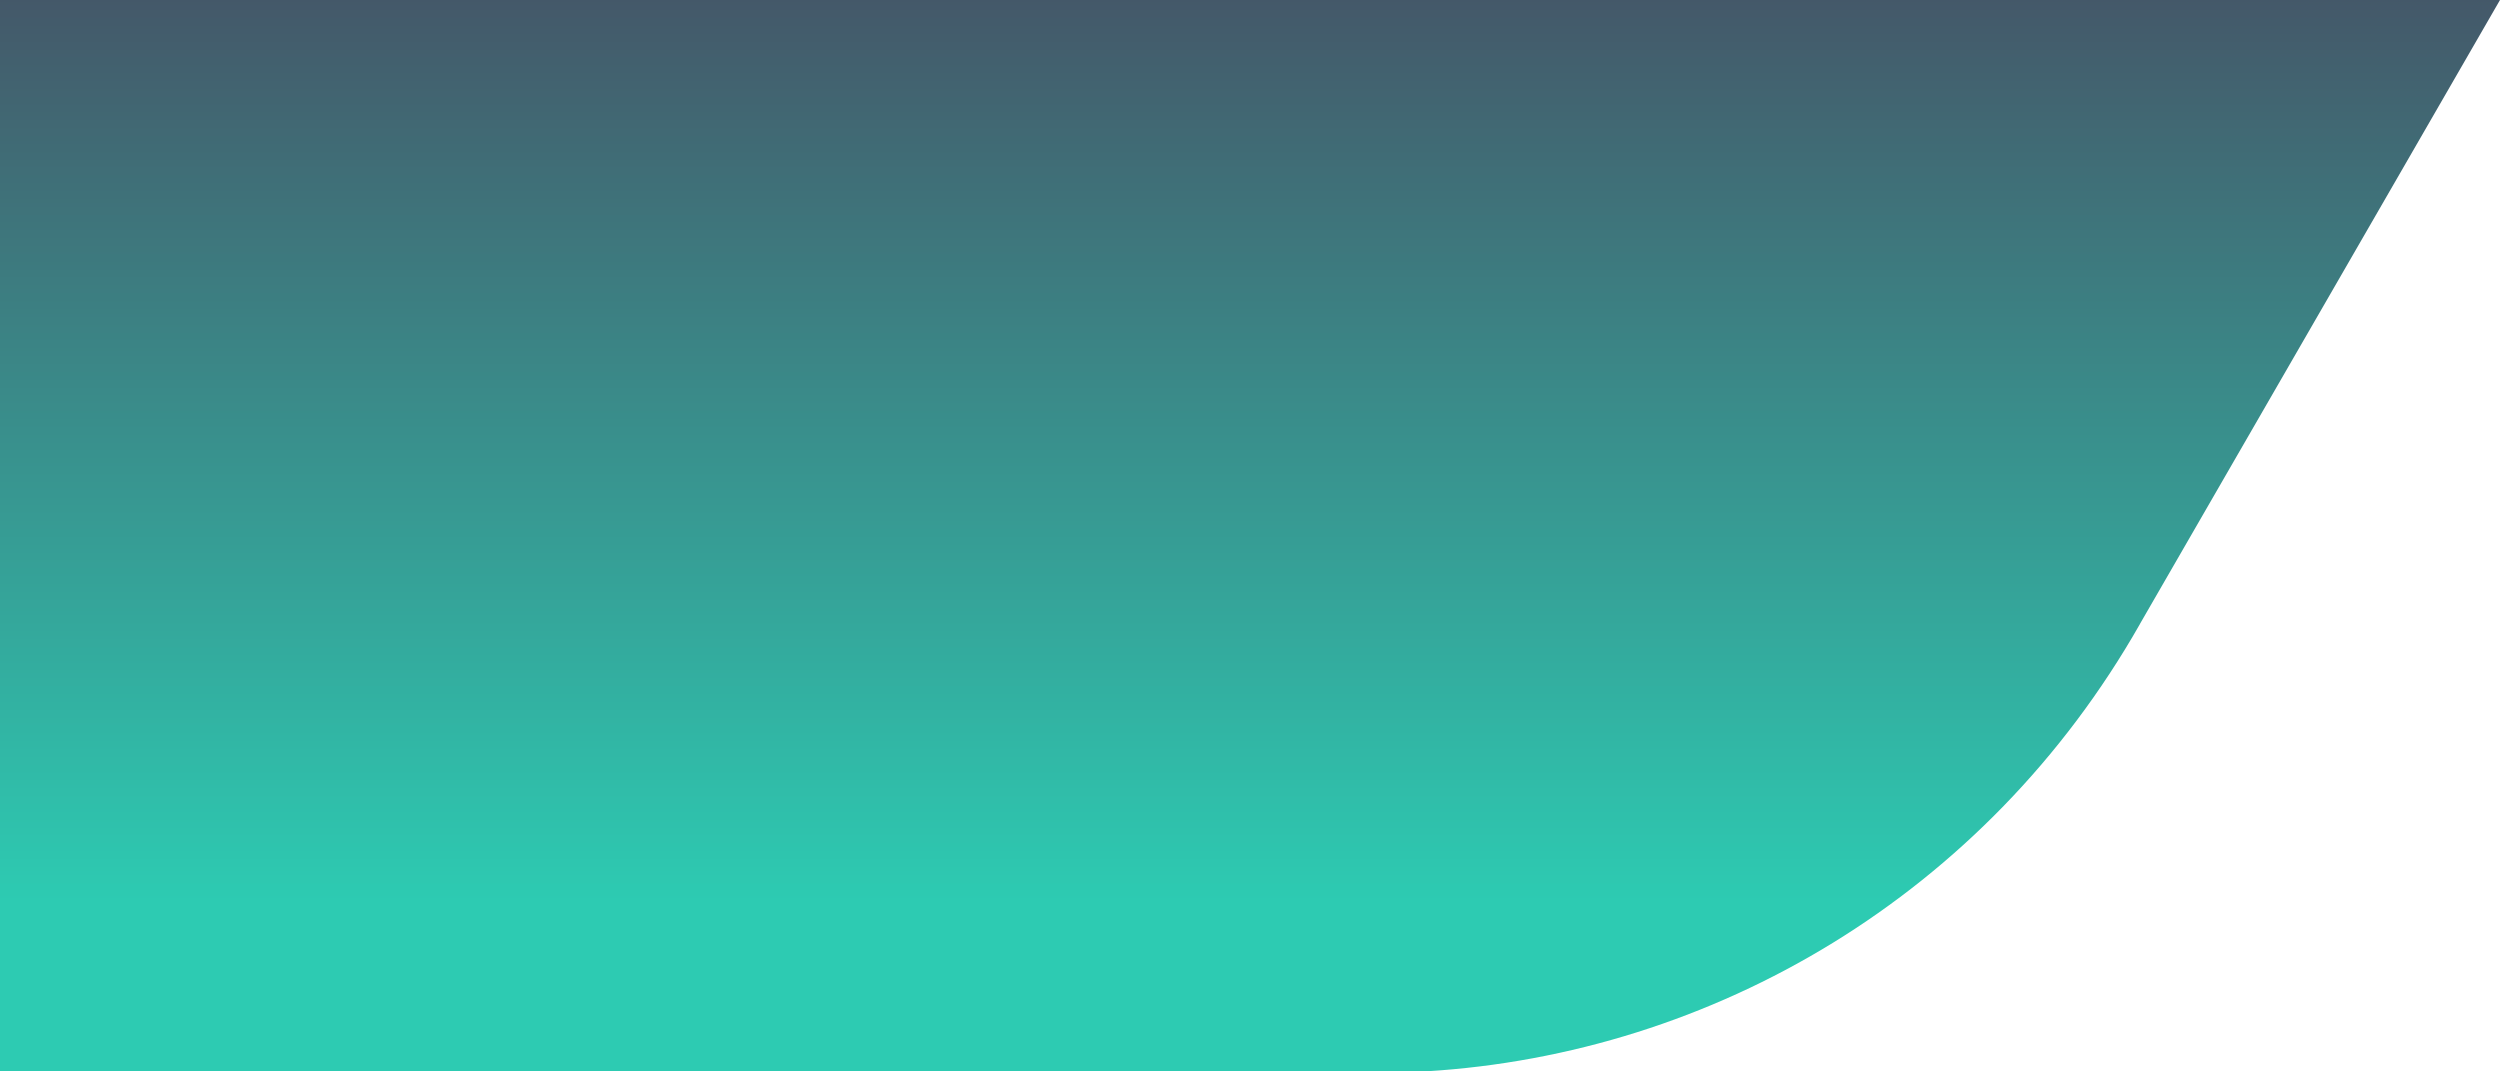 <?xml version="1.0" encoding="UTF-8"?>
<svg width="700px" height="300px" viewBox="0 0 700 300" version="1.1" xmlns="http://www.w3.org/2000/svg" xmlns:xlink="http://www.w3.org/1999/xlink">
    <defs>
        <linearGradient x1="50%" y1="0%" x2="50%" y2="84.112%" id="linearGradient-1">
            <stop stop-color="#445869" offset="0%"></stop>
            <stop stop-color="#2DCBB2" offset="100%"></stop>
        </linearGradient>
    </defs>
    <path fill="url(#linearGradient-1)" d="M700,0H0v300h399.34v-0.03c80.25-4.86,156.64-49.25,199.84-125.24v0l-0.01-0.01L700,0z"/>
</svg>
